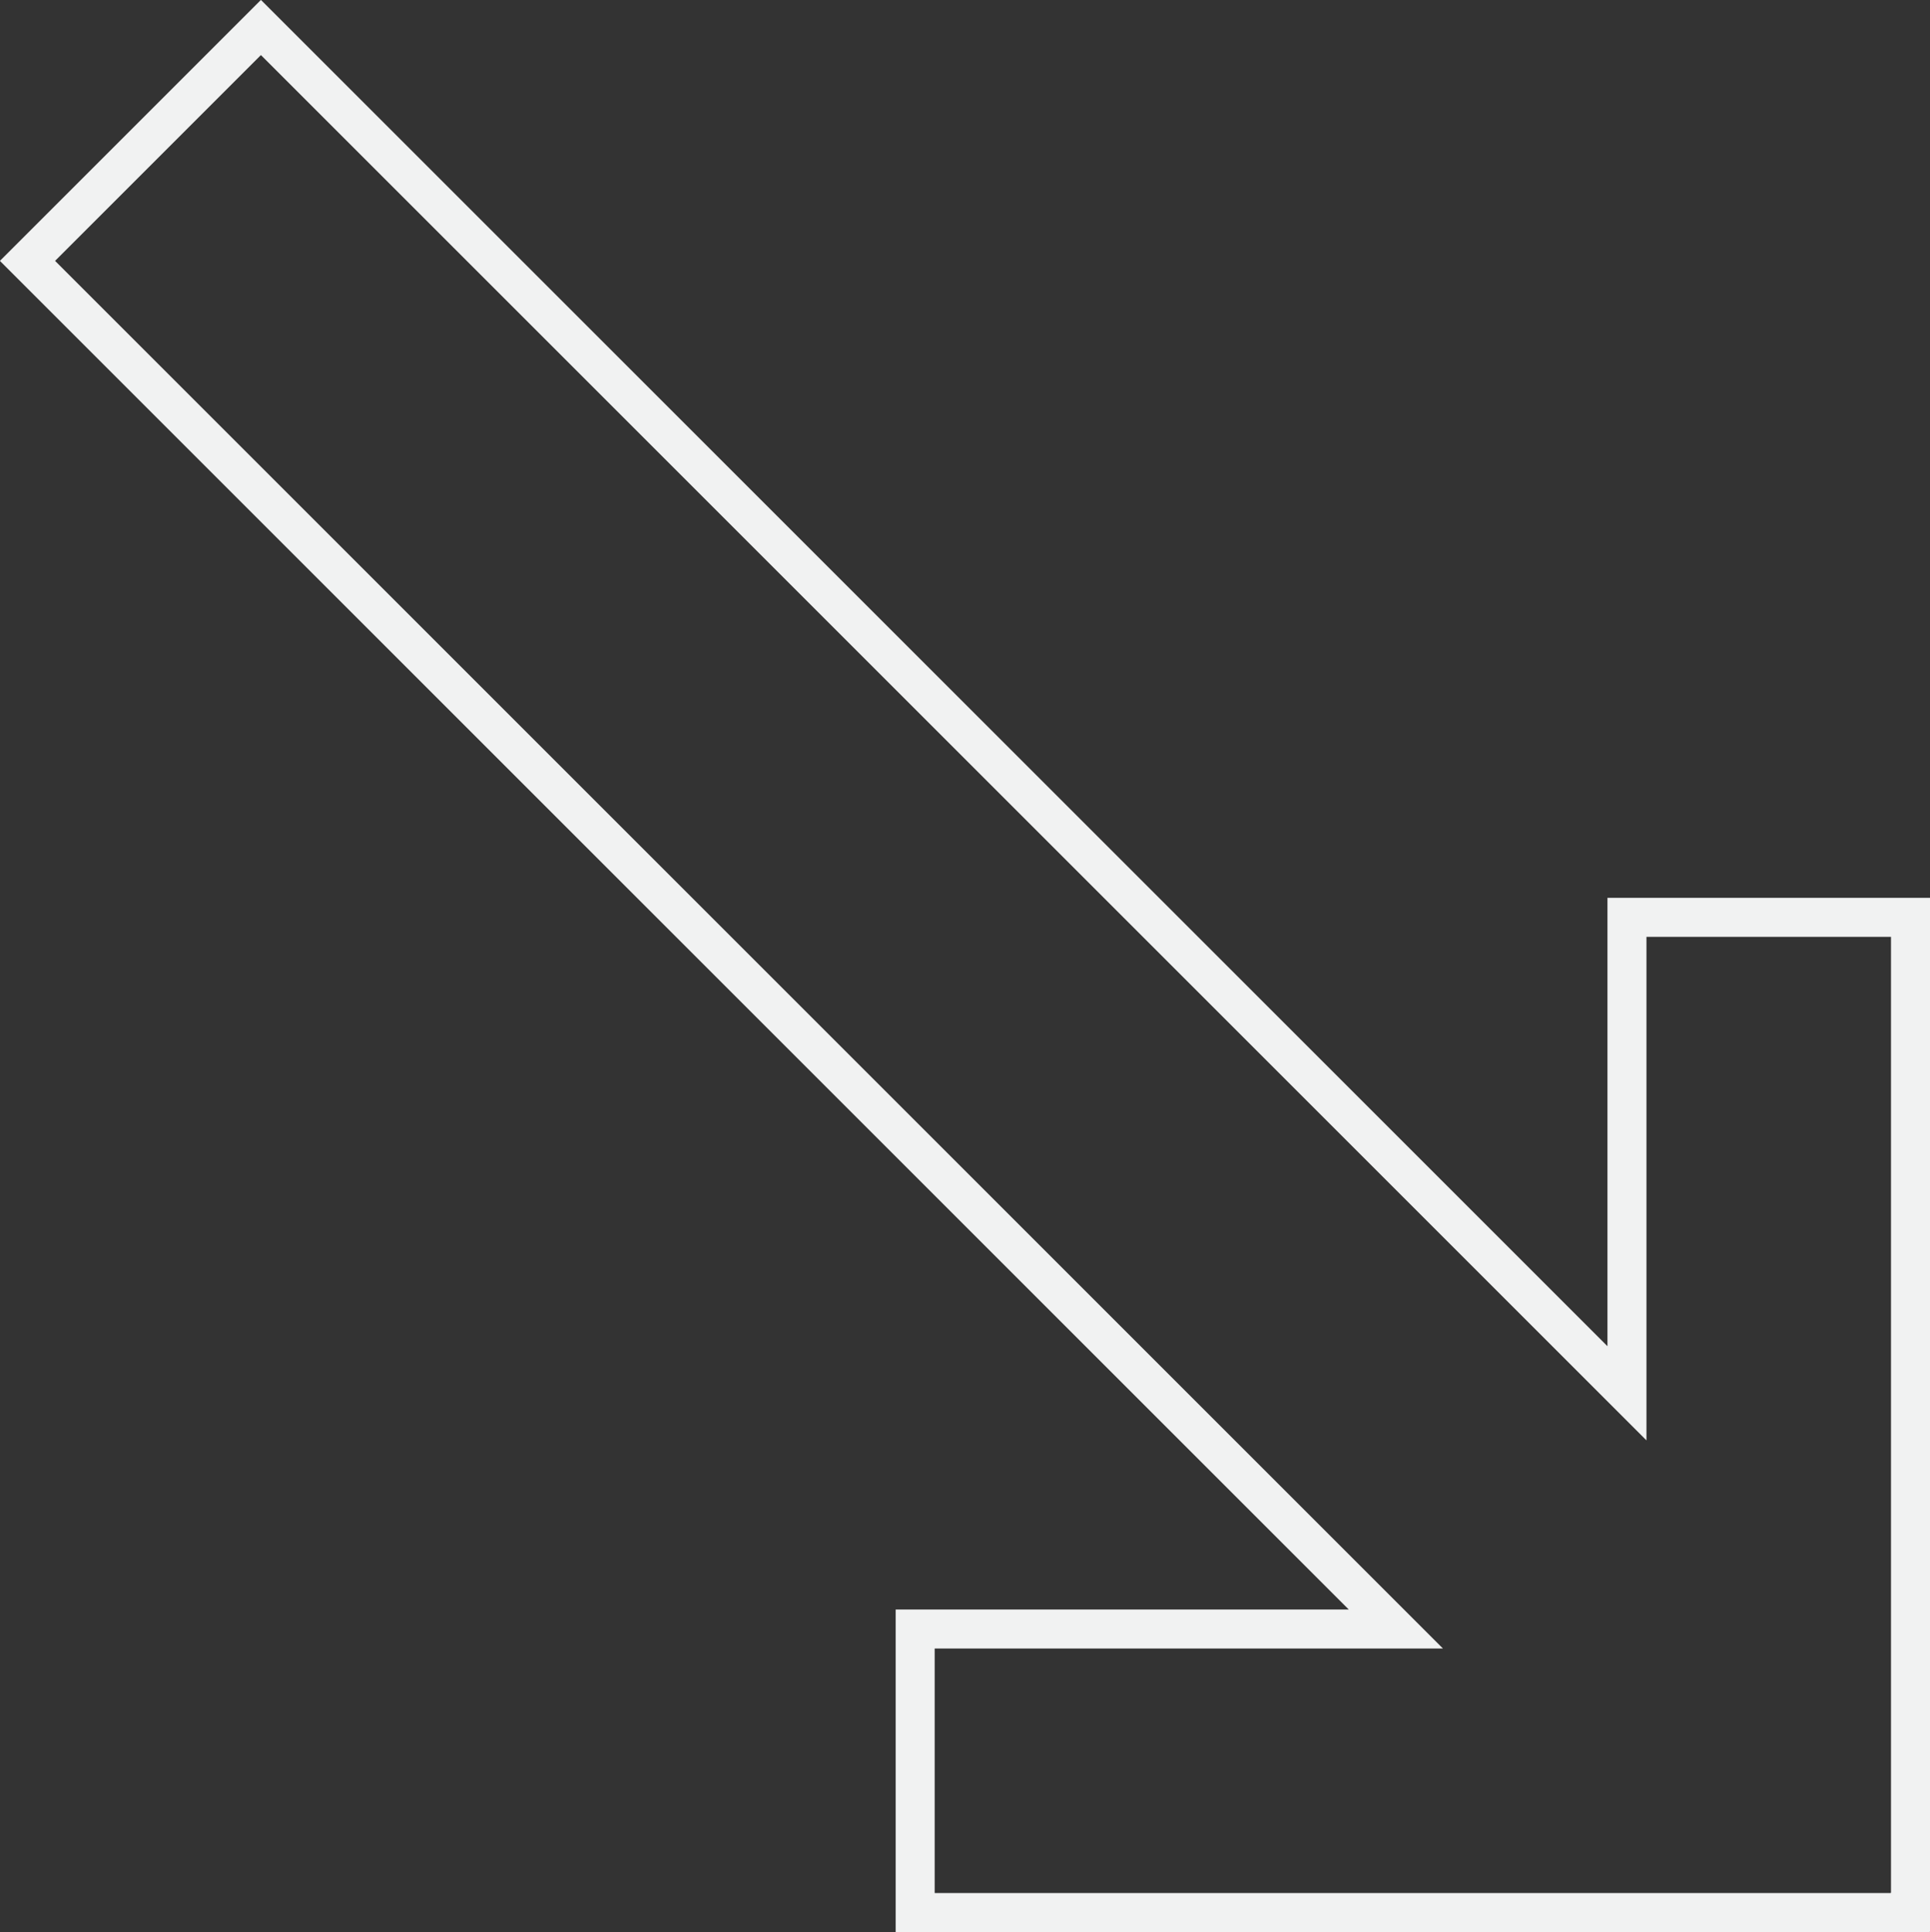 <svg xmlns="http://www.w3.org/2000/svg" viewBox="0 0 98.97 99.09"><rect x="0" y="0" width="98.97" height="99.09" fill="#333333" stroke="none"/><defs><style>.cls-1{fill:none;stroke:#f1f2f2;stroke-miterlimit:10;stroke-width:2px;}</style></defs><g id="Layer_2" data-name="Layer 2"><g id="Layer_1-2" data-name="Layer 1"><polygon class="cls-1" points="97.97 47.05 83.43 47.05 83.43 71.46 13.38 1.41 1.41 13.38 71.58 83.55 46.93 83.55 46.93 98.09 97.95 98.09 97.95 98.08 97.97 98.08 97.97 47.05"/></g></g></svg>